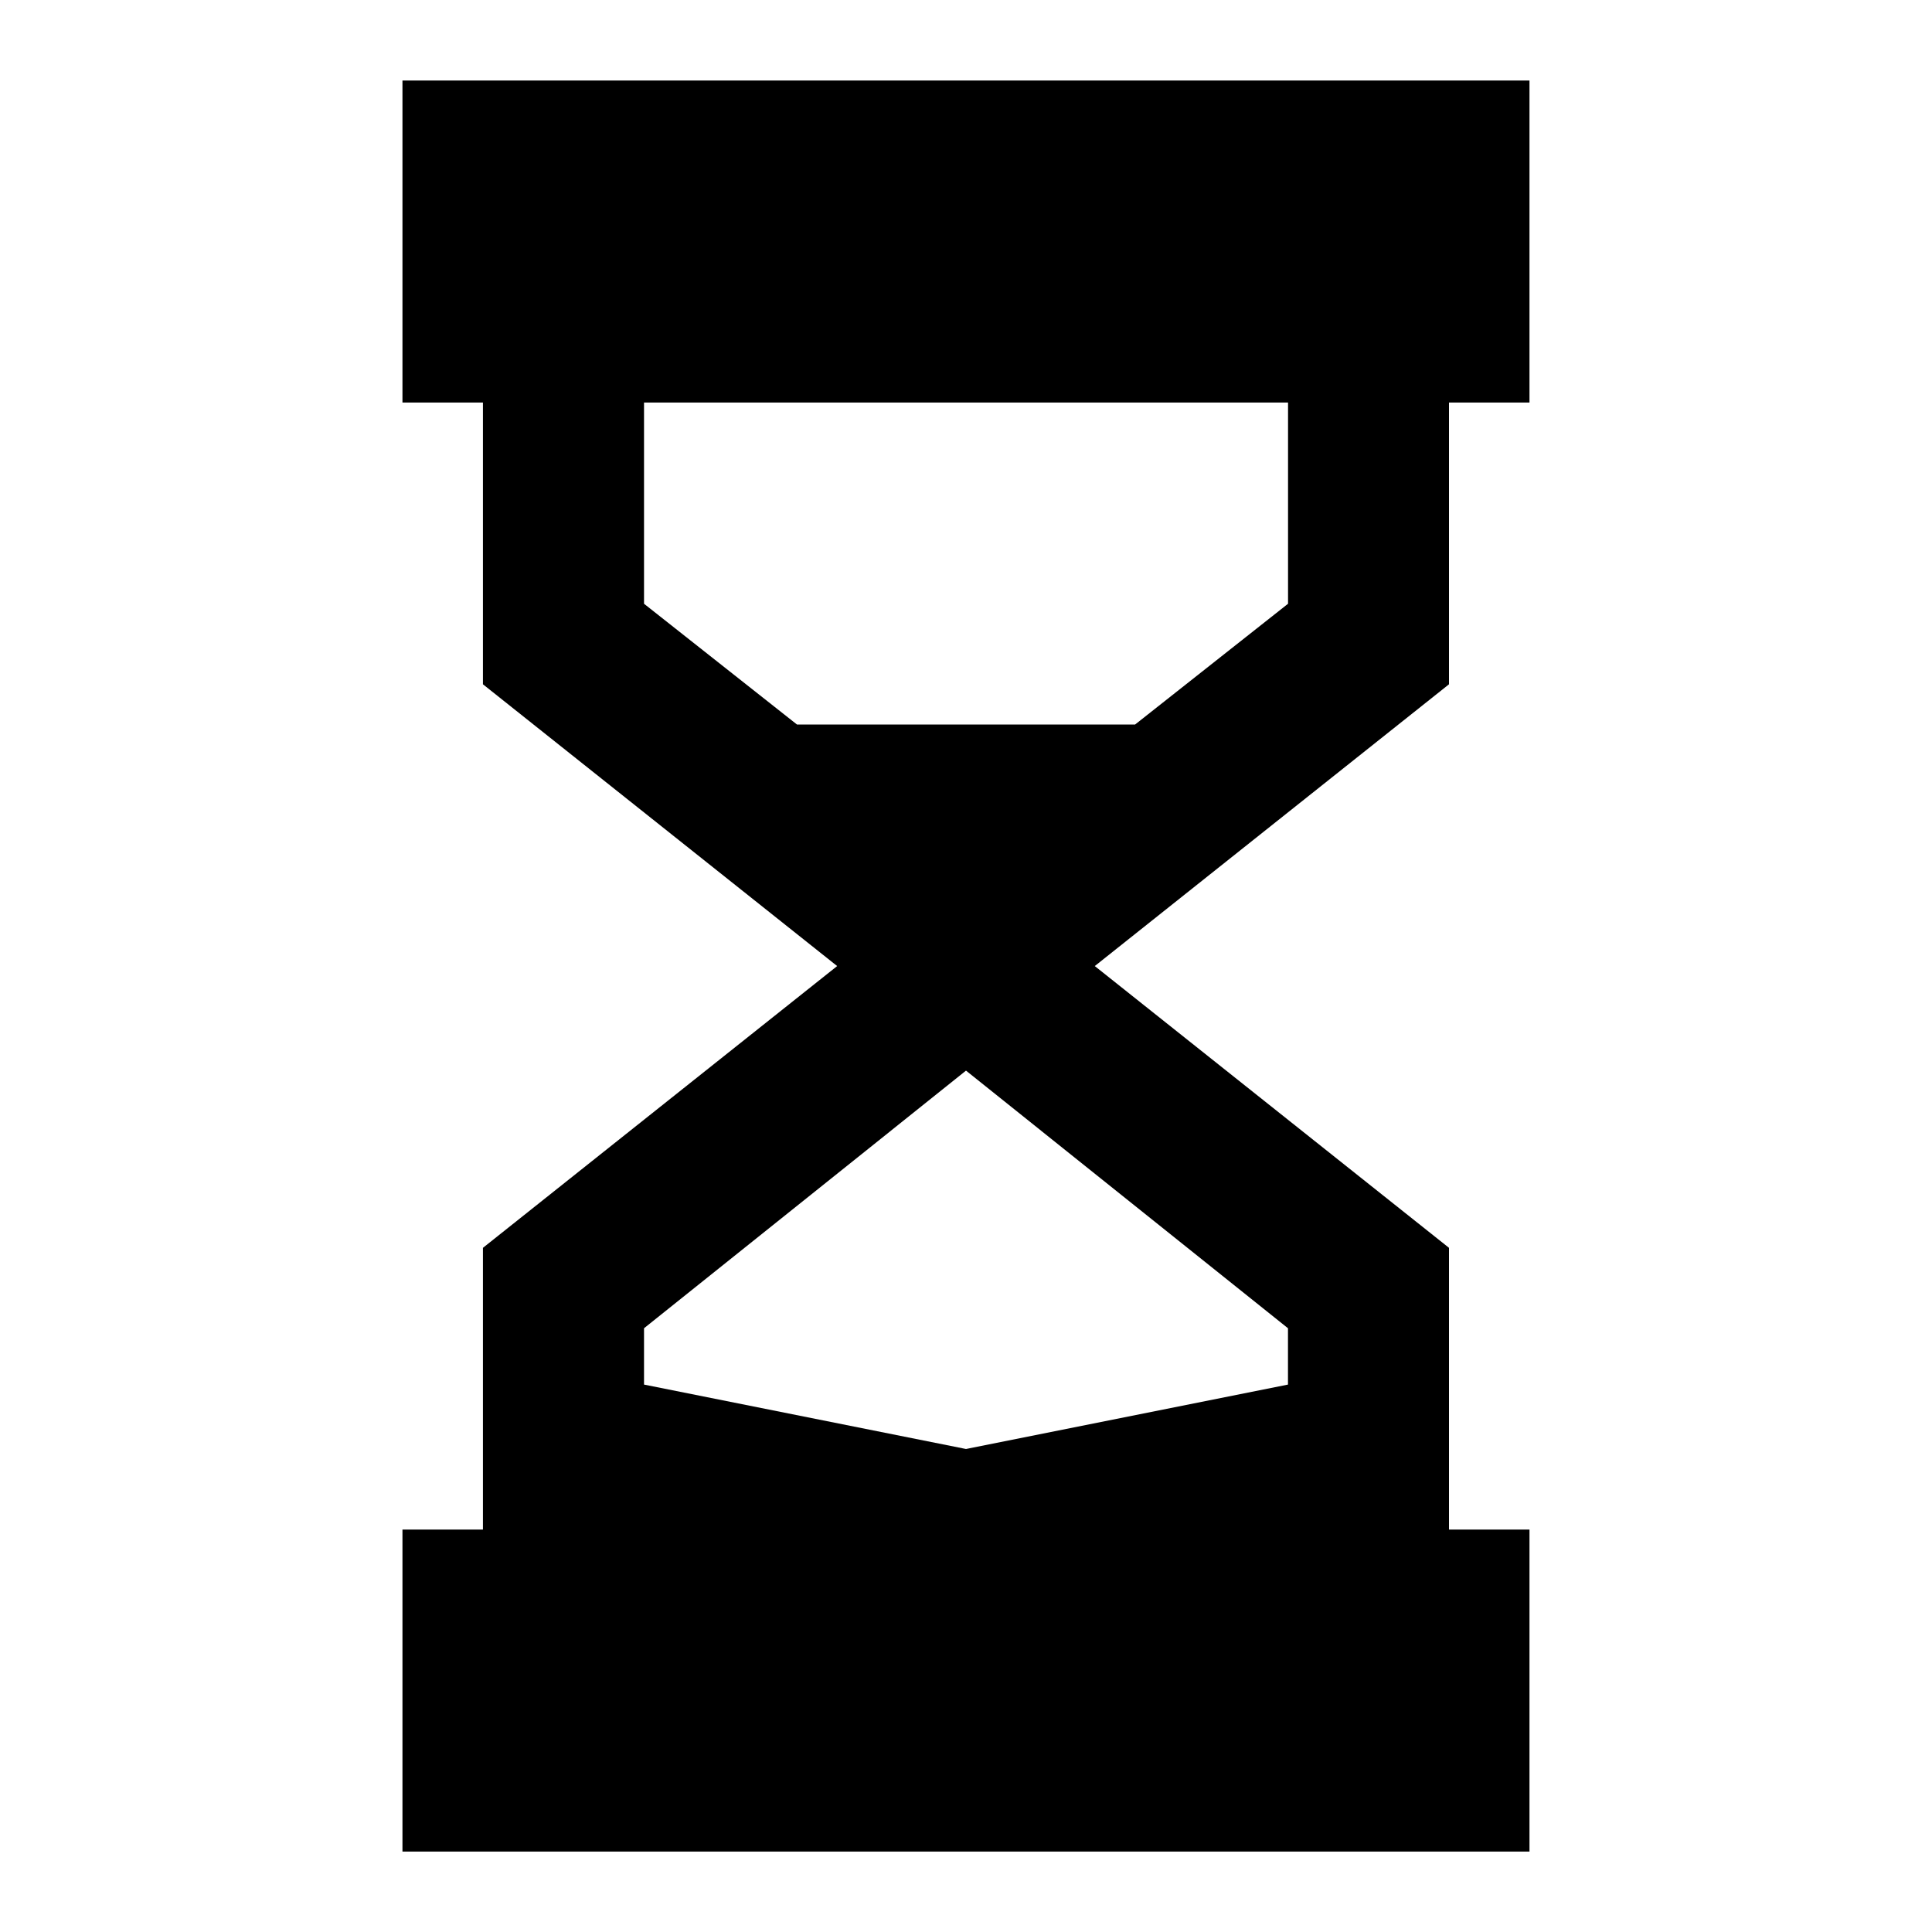 <?xml version="1.0" standalone="no"?><!DOCTYPE svg PUBLIC "-//W3C//DTD SVG 1.1//EN" "http://www.w3.org/Graphics/SVG/1.1/DTD/svg11.dtd"><svg t="1621927575526" class="icon" viewBox="0 0 1024 1024" version="1.1" xmlns="http://www.w3.org/2000/svg" p-id="793" xmlns:xlink="http://www.w3.org/1999/xlink" width="200" height="200"><defs><style type="text/css"></style></defs><path d="M768 213.344h42.656V42.688H213.312v170.656h42.656v149.344l187.744 149.344-187.744 149.344v149.344H213.312v170.656h597.344v-170.656H768v-149.344l-187.744-149.344L768 362.688V213.344zM682.656 704v29.856L512 768l-170.656-34.144V704L512 567.456 682.656 704zM601.6 384h-179.2l-81.056-64V213.344h341.344V320l-81.056 64z" p-id="794"></path></svg>